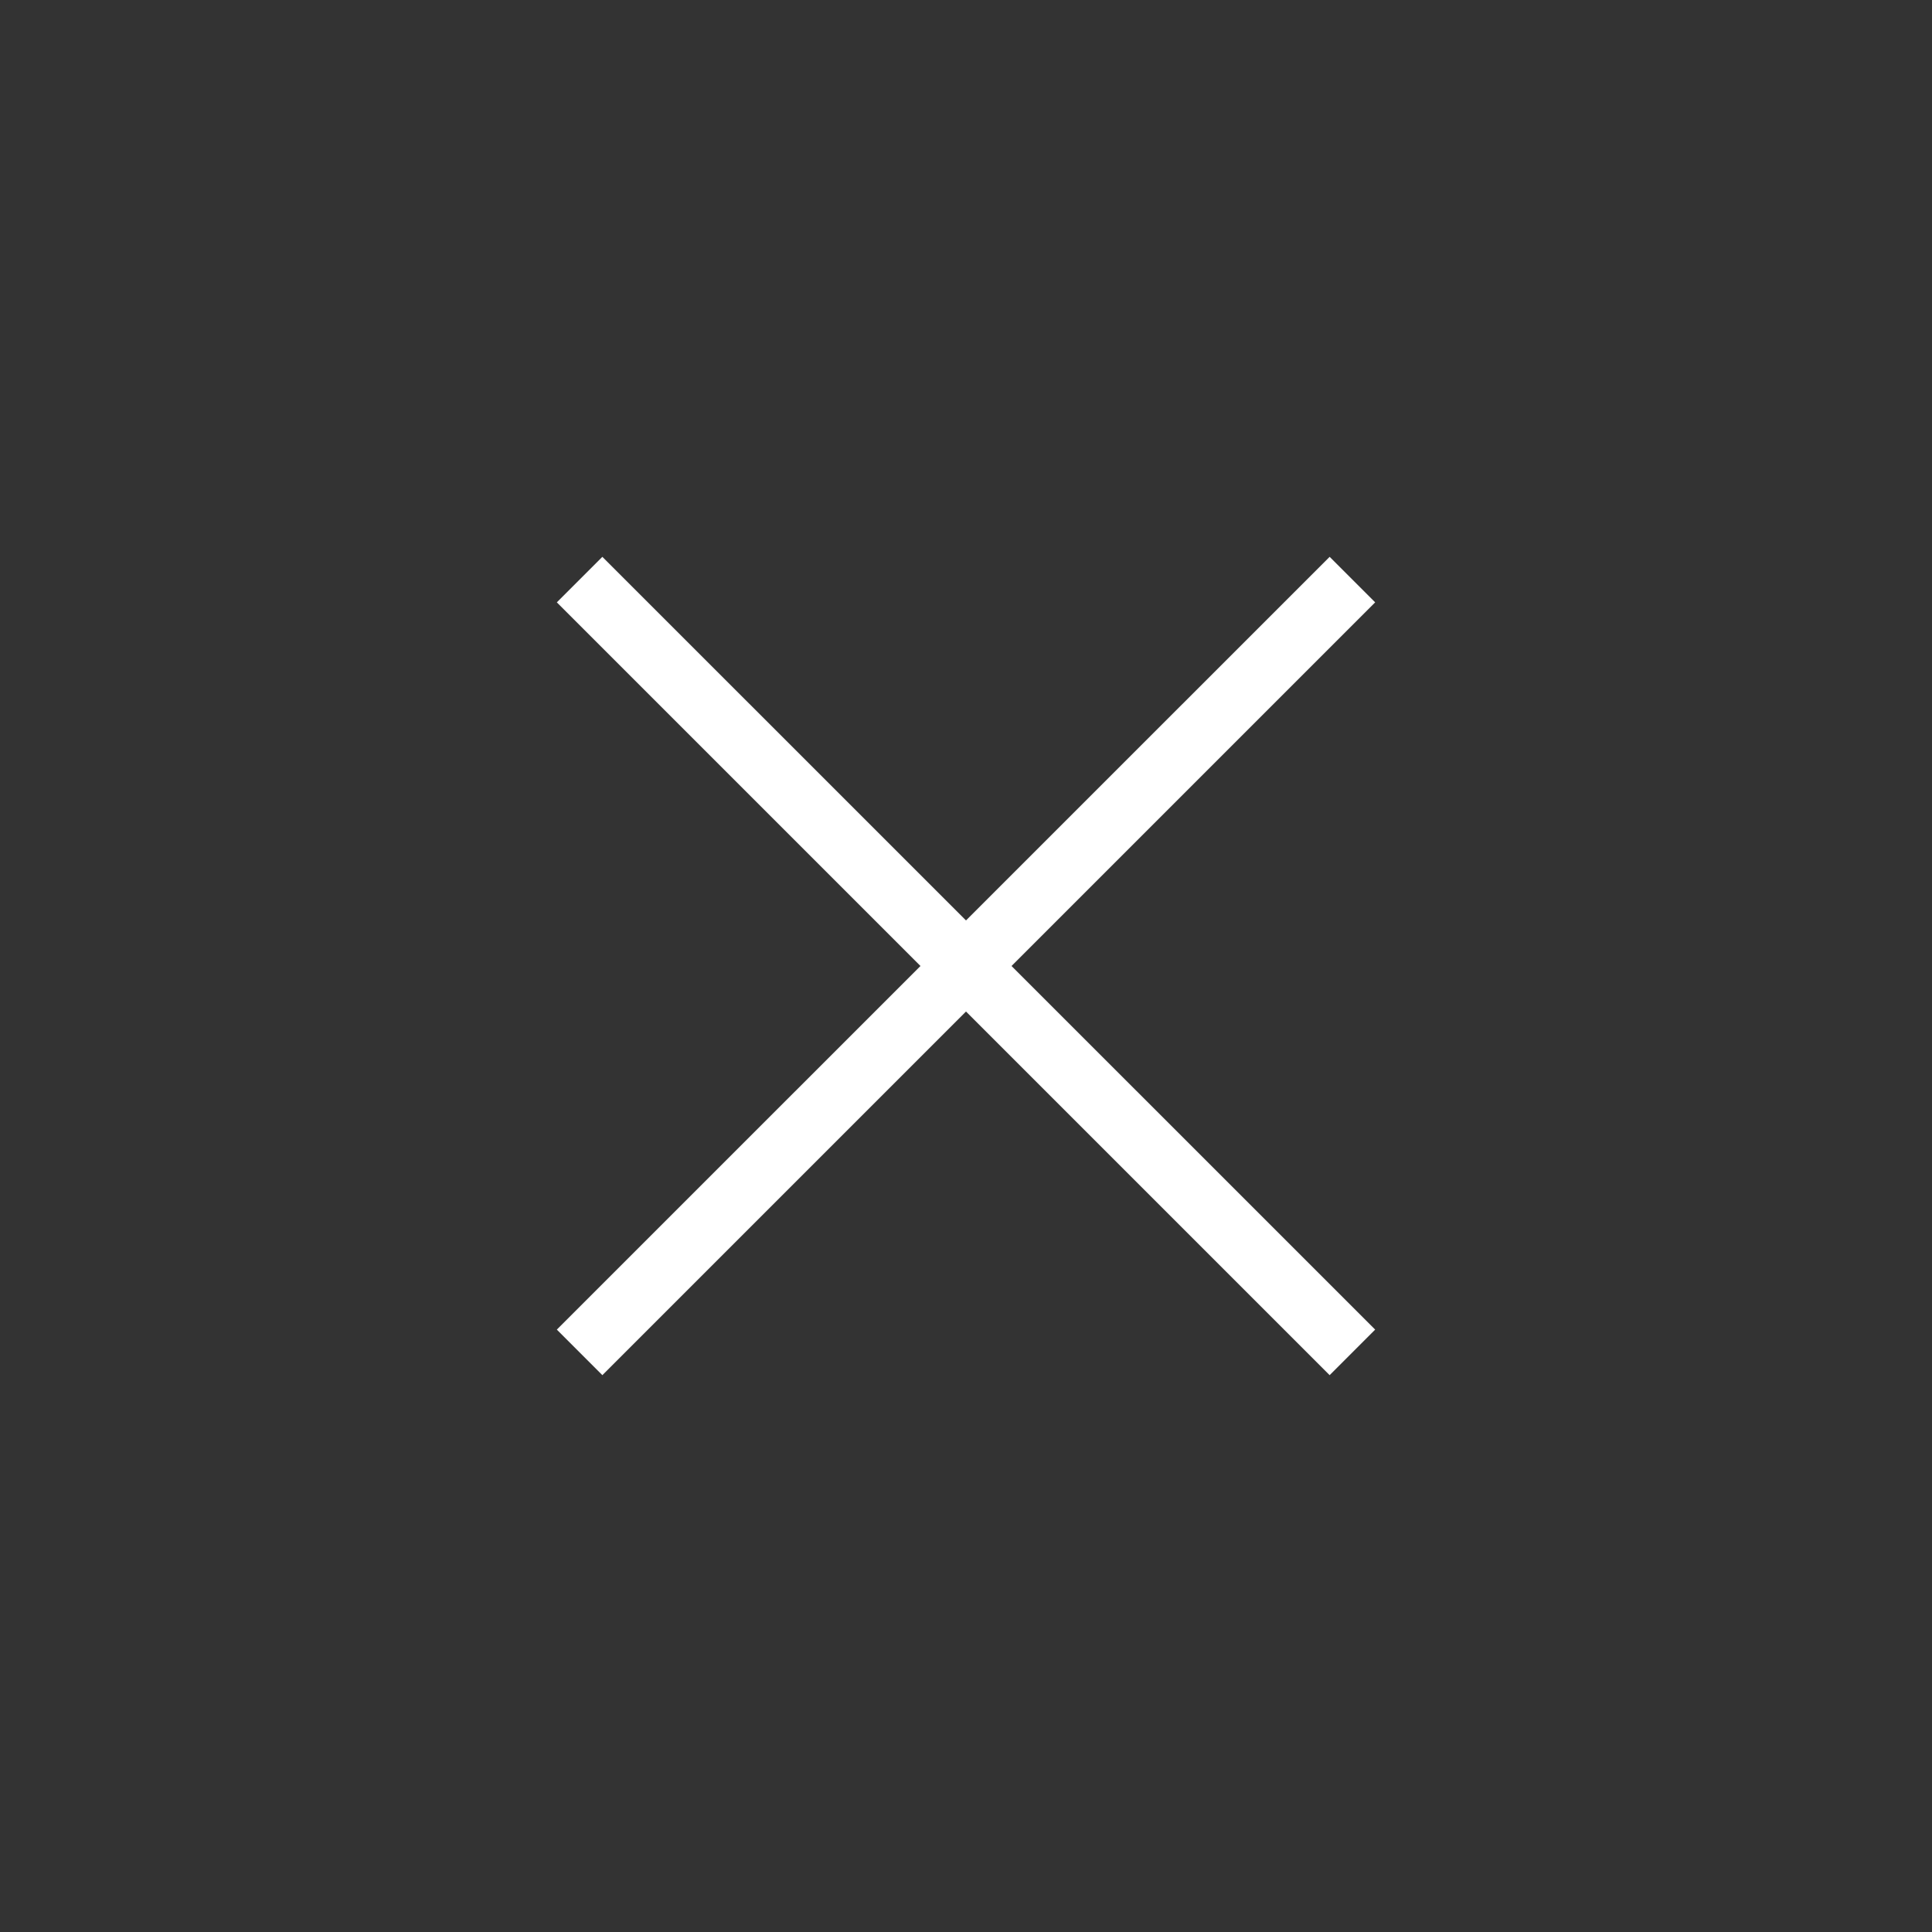 <svg xmlns="http://www.w3.org/2000/svg" width="60" height="60" viewBox="0 0 60 60" fill="none">
  <rect x="0" y="0" width="60" height="60" fill="#333333" stroke="none"/>
  <rect width="60" height="60" rx="20" fill="none"/>
  <path fill-rule="evenodd" clip-rule="evenodd" d="M28.586 30L17.293 18.707L18.707 17.293L30 28.585L41.293 17.293L42.707 18.707L31.414 30L42.707 41.292L41.293 42.707L30 31.414L18.707 42.707L17.293 41.292L28.586 30Z" fill="white"/>
</svg>